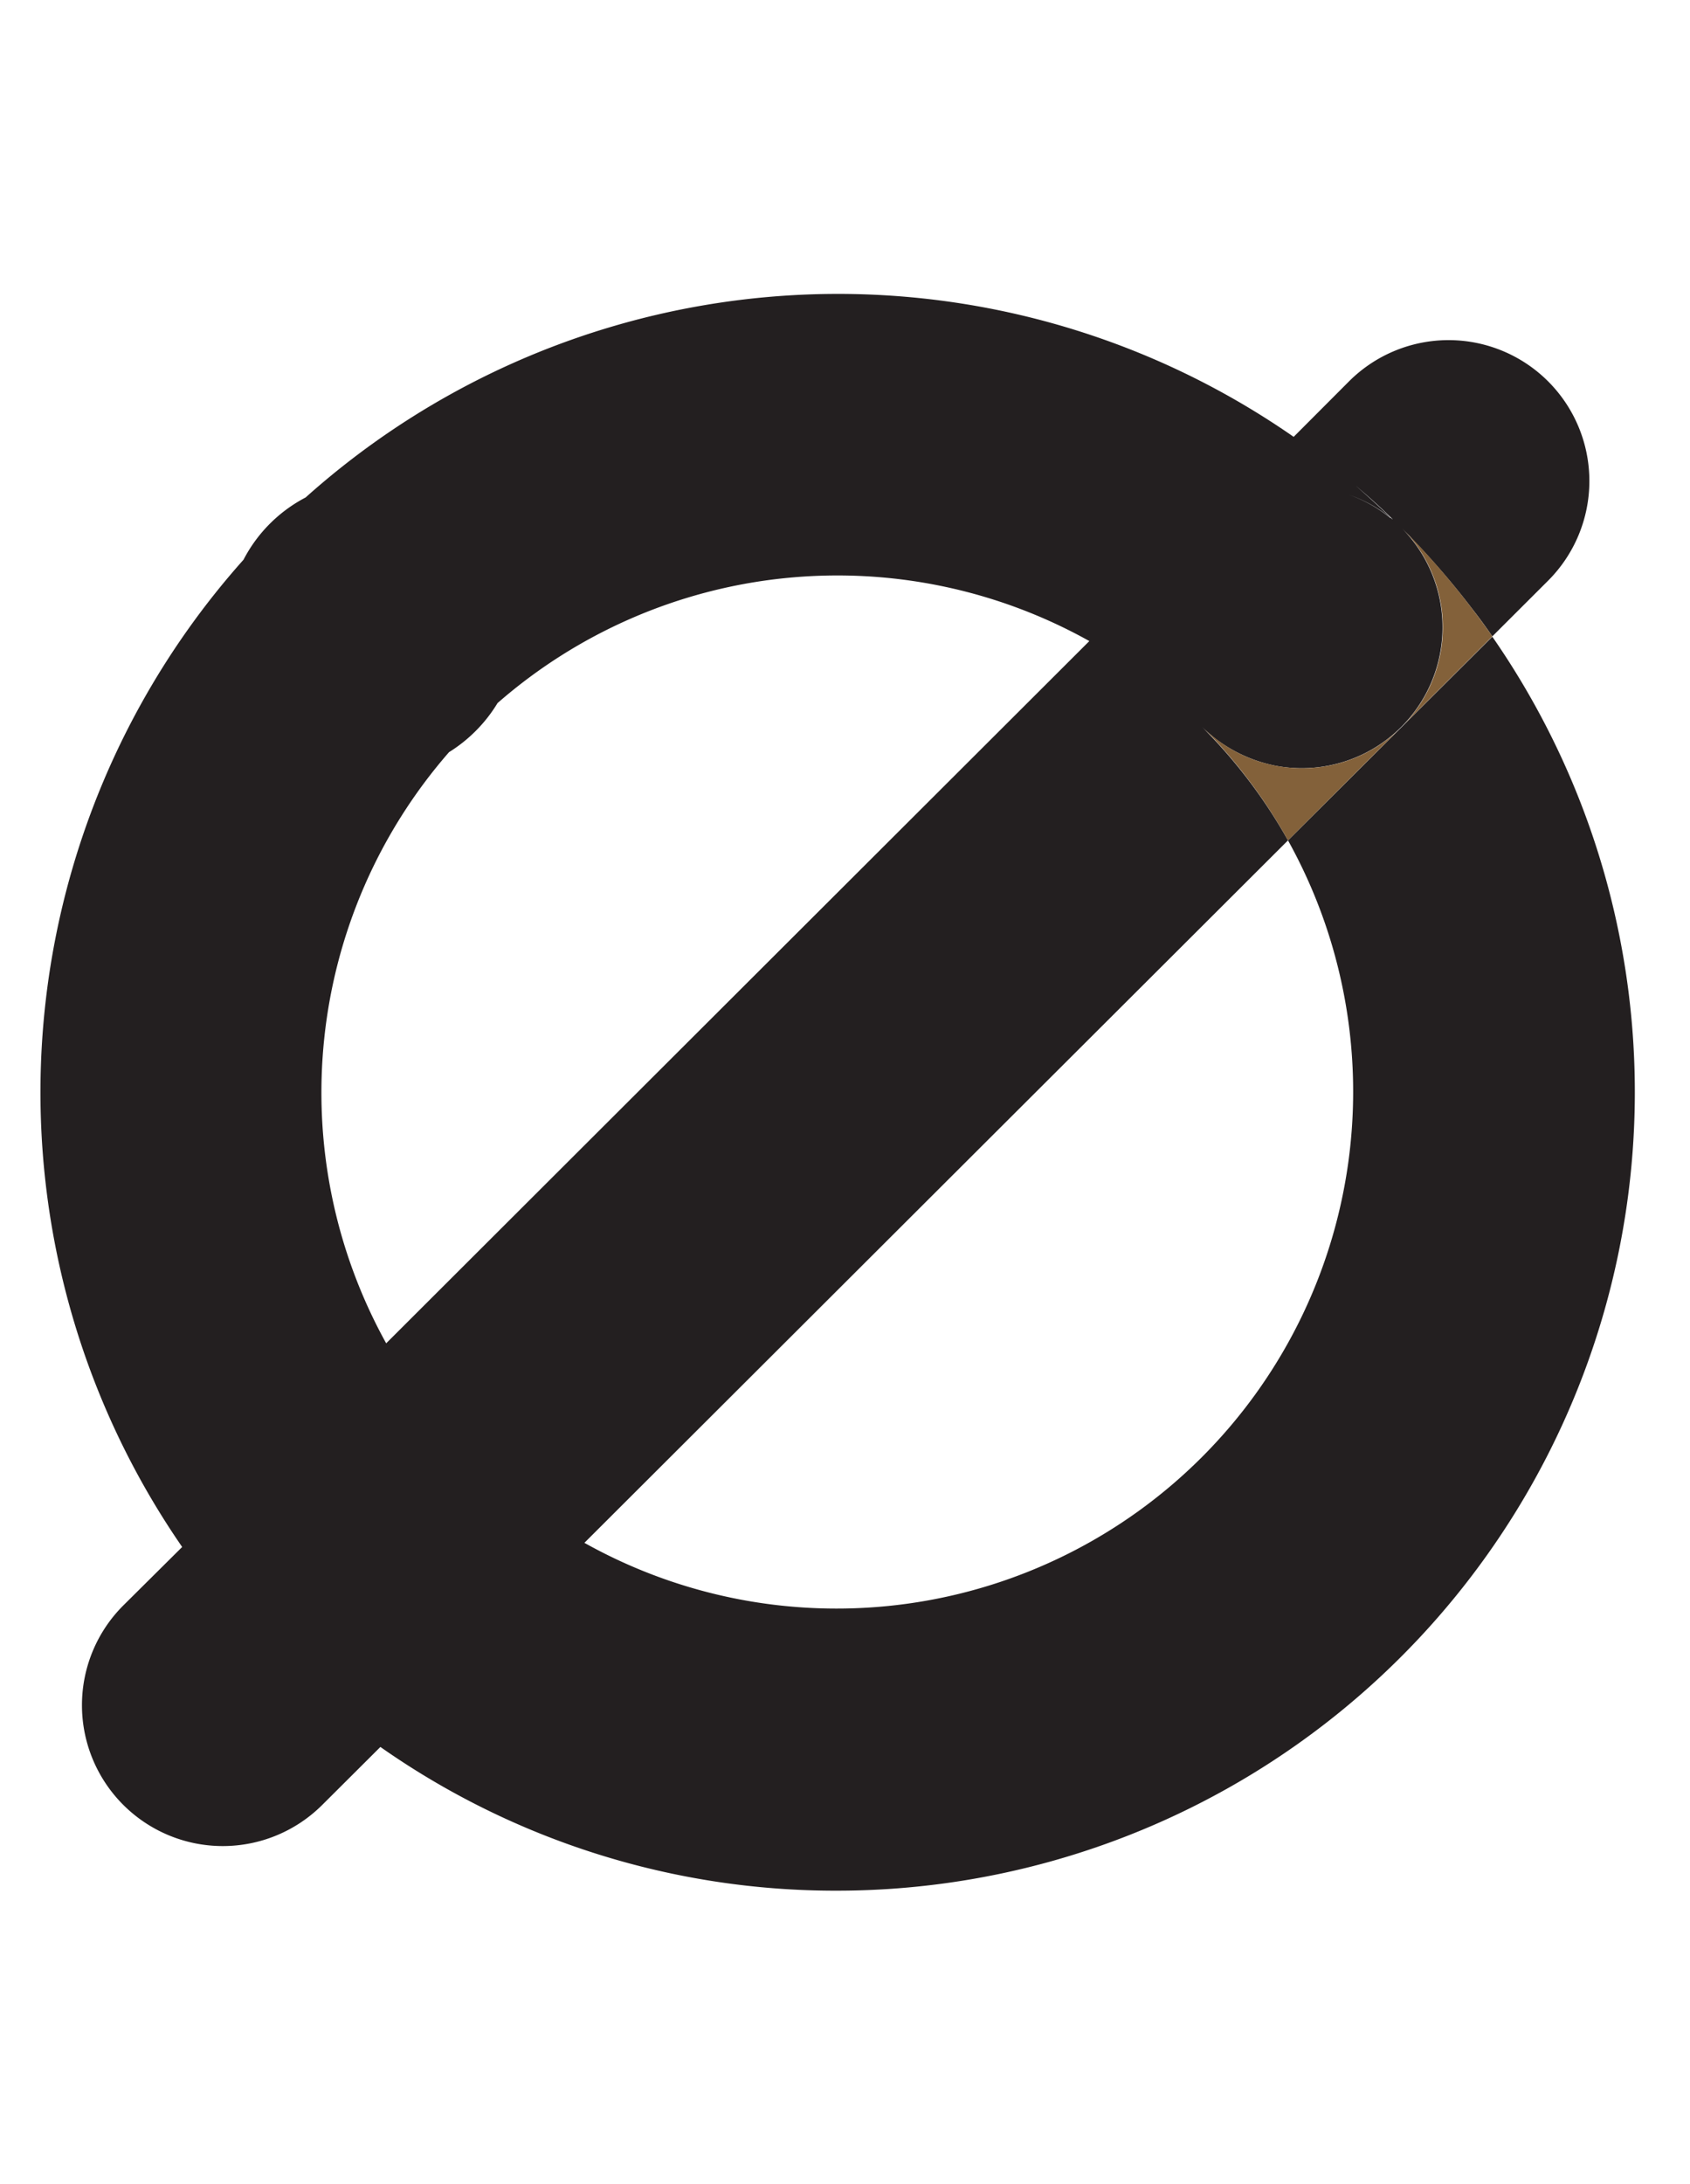 <svg id="Layer_1" data-name="Layer 1" xmlns="http://www.w3.org/2000/svg" width="154.83" height="200" viewBox="0 0 154.83 200"><title>_</title><path d="M118,76.95a47.33,47.33,0,0,1-64.46,64.32L118,76.95a47.51,47.51,0,0,0-7.88-10.39,13.3,13.3,0,0,0,6.66,3.54,12.9,12.9,0,0,0,11.59-21.79h0a74.21,74.21,0,0,1,6.44,7.35q1,1.28,1.91,2.61l5.1-5.09a12.9,12.9,0,1,0-18.22-18.27L118.52,40A73.13,73.13,0,0,0,28,45.55a13.4,13.4,0,0,0-5.69,5.7,73.23,73.23,0,0,0-5.62,90.4L11.3,147a12.9,12.9,0,0,0,18.22,18.27l5.33-5.31a72.57,72.57,0,0,0,41.87,13.16h0a73.12,73.12,0,0,0,60-114.82Zm9.54-29.42q-1.65-1.6-3.37-3.08Q125.94,45.92,127.58,47.53Zm-0.16-.1a12.79,12.79,0,0,0-3.83-2.14A12.79,12.79,0,0,1,127.43,47.43Zm-21,10a12.88,12.88,0,0,0,3.53,8.82A12.88,12.88,0,0,1,106.39,57.46ZM41.14,68.87a13.48,13.48,0,0,0,2.5-2,13.35,13.35,0,0,0,1.94-2.49A47.33,47.33,0,0,1,99.8,58.7L35.38,123A47.39,47.39,0,0,1,41.14,68.87Z" fill="#231f20"/><path d="M128.41,48.32a12.9,12.9,0,0,1-18.25,18.24A47.51,47.51,0,0,1,118,76.95l18.72-18.68q-0.92-1.32-1.91-2.61A74.21,74.21,0,0,0,128.41,48.32Z" fill="#83613a"/></svg>